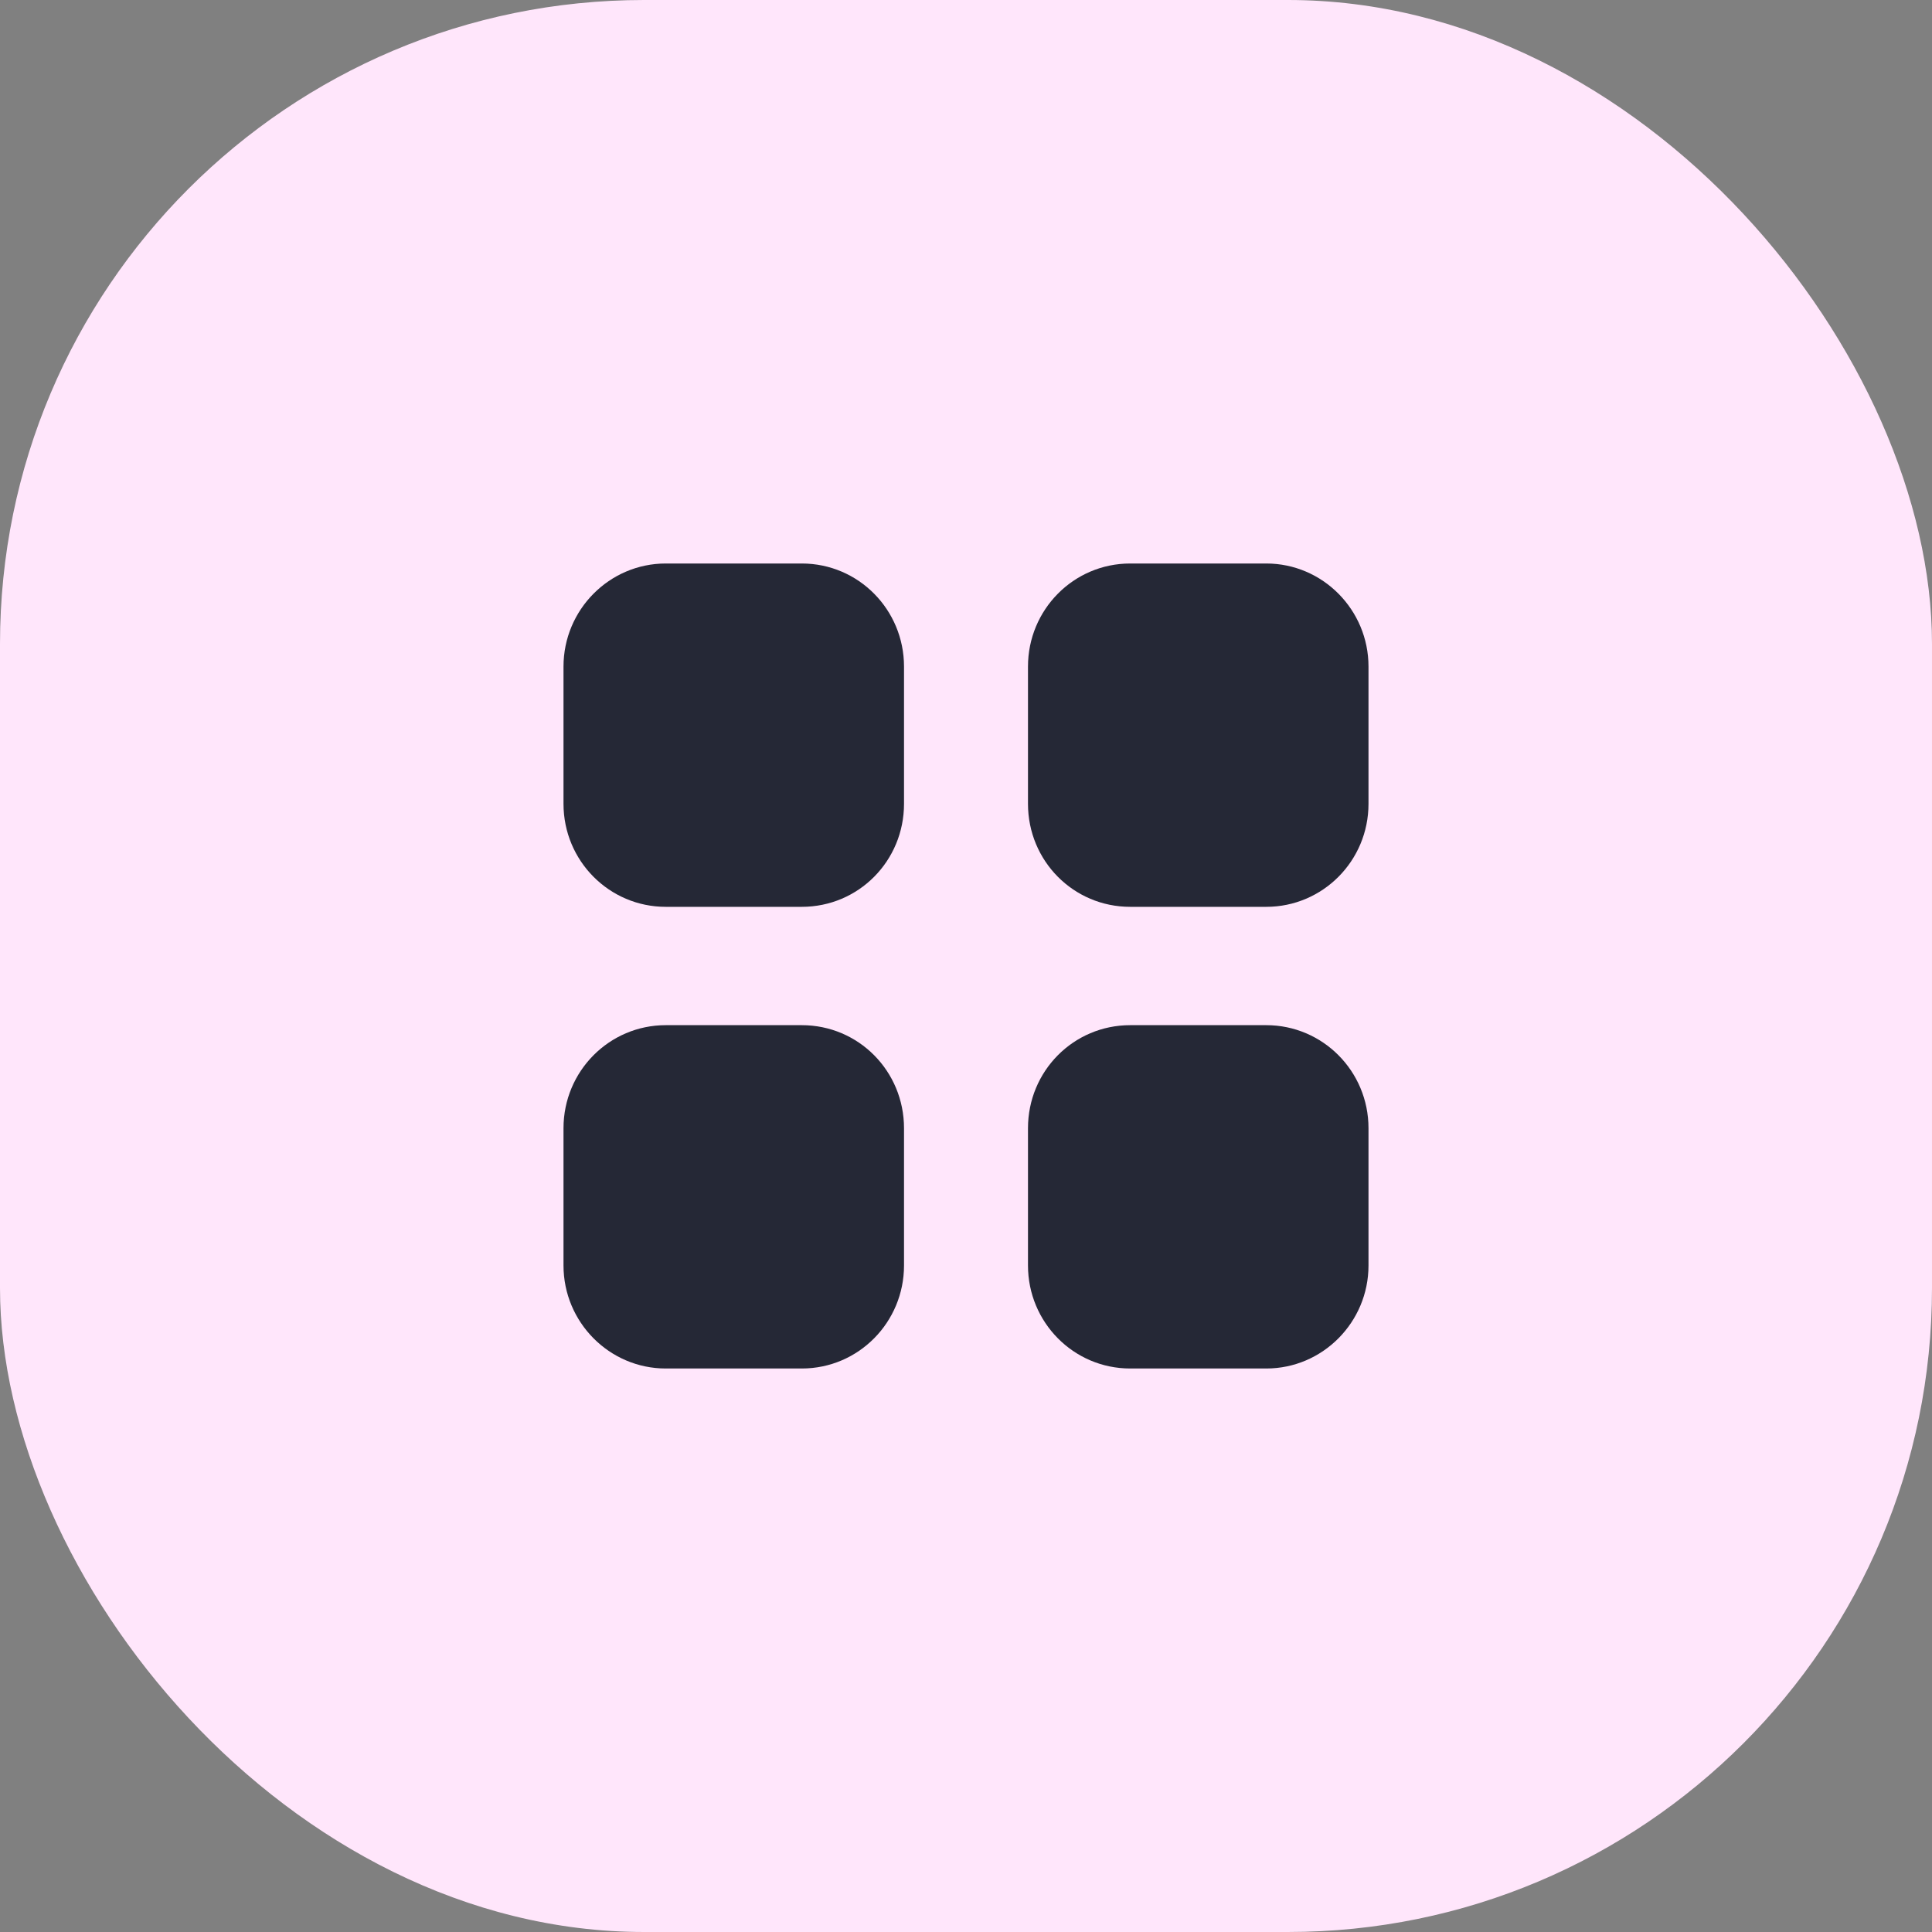 <svg width="48" height="48" viewBox="0 0 48 48" fill="none" xmlns="http://www.w3.org/2000/svg">
<rect x="0" y="0" width="48" height="48" fill="#808080" stroke="none"/>
<rect width="48" height="48" rx="16" fill="#FFE6FB"/>
<path fill-rule="evenodd" clip-rule="evenodd" d="M16.54 14H19.92C21.33 14 22.46 15.15 22.46 16.561V19.97C22.46 21.39 21.33 22.53 19.92 22.53H16.54C15.14 22.53 14 21.39 14 19.97V16.561C14 15.15 15.14 14 16.54 14ZM16.54 25.47H19.92C21.33 25.47 22.46 26.611 22.46 28.031V31.44C22.46 32.85 21.33 34 19.92 34H16.54C15.14 34 14 32.85 14 31.44V28.031C14 26.611 15.14 25.47 16.54 25.47ZM31.46 14H28.08C26.67 14 25.54 15.15 25.54 16.561V19.97C25.54 21.39 26.67 22.53 28.08 22.53H31.46C32.86 22.53 34 21.39 34 19.97V16.561C34 15.15 32.86 14 31.46 14ZM28.08 25.47H31.46C32.86 25.47 34 26.611 34 28.031V31.44C34 32.85 32.86 34 31.46 34H28.08C26.67 34 25.54 32.85 25.54 31.44V28.031C25.54 26.611 26.67 25.47 28.08 25.47Z" fill="#252836"/>
</svg>
